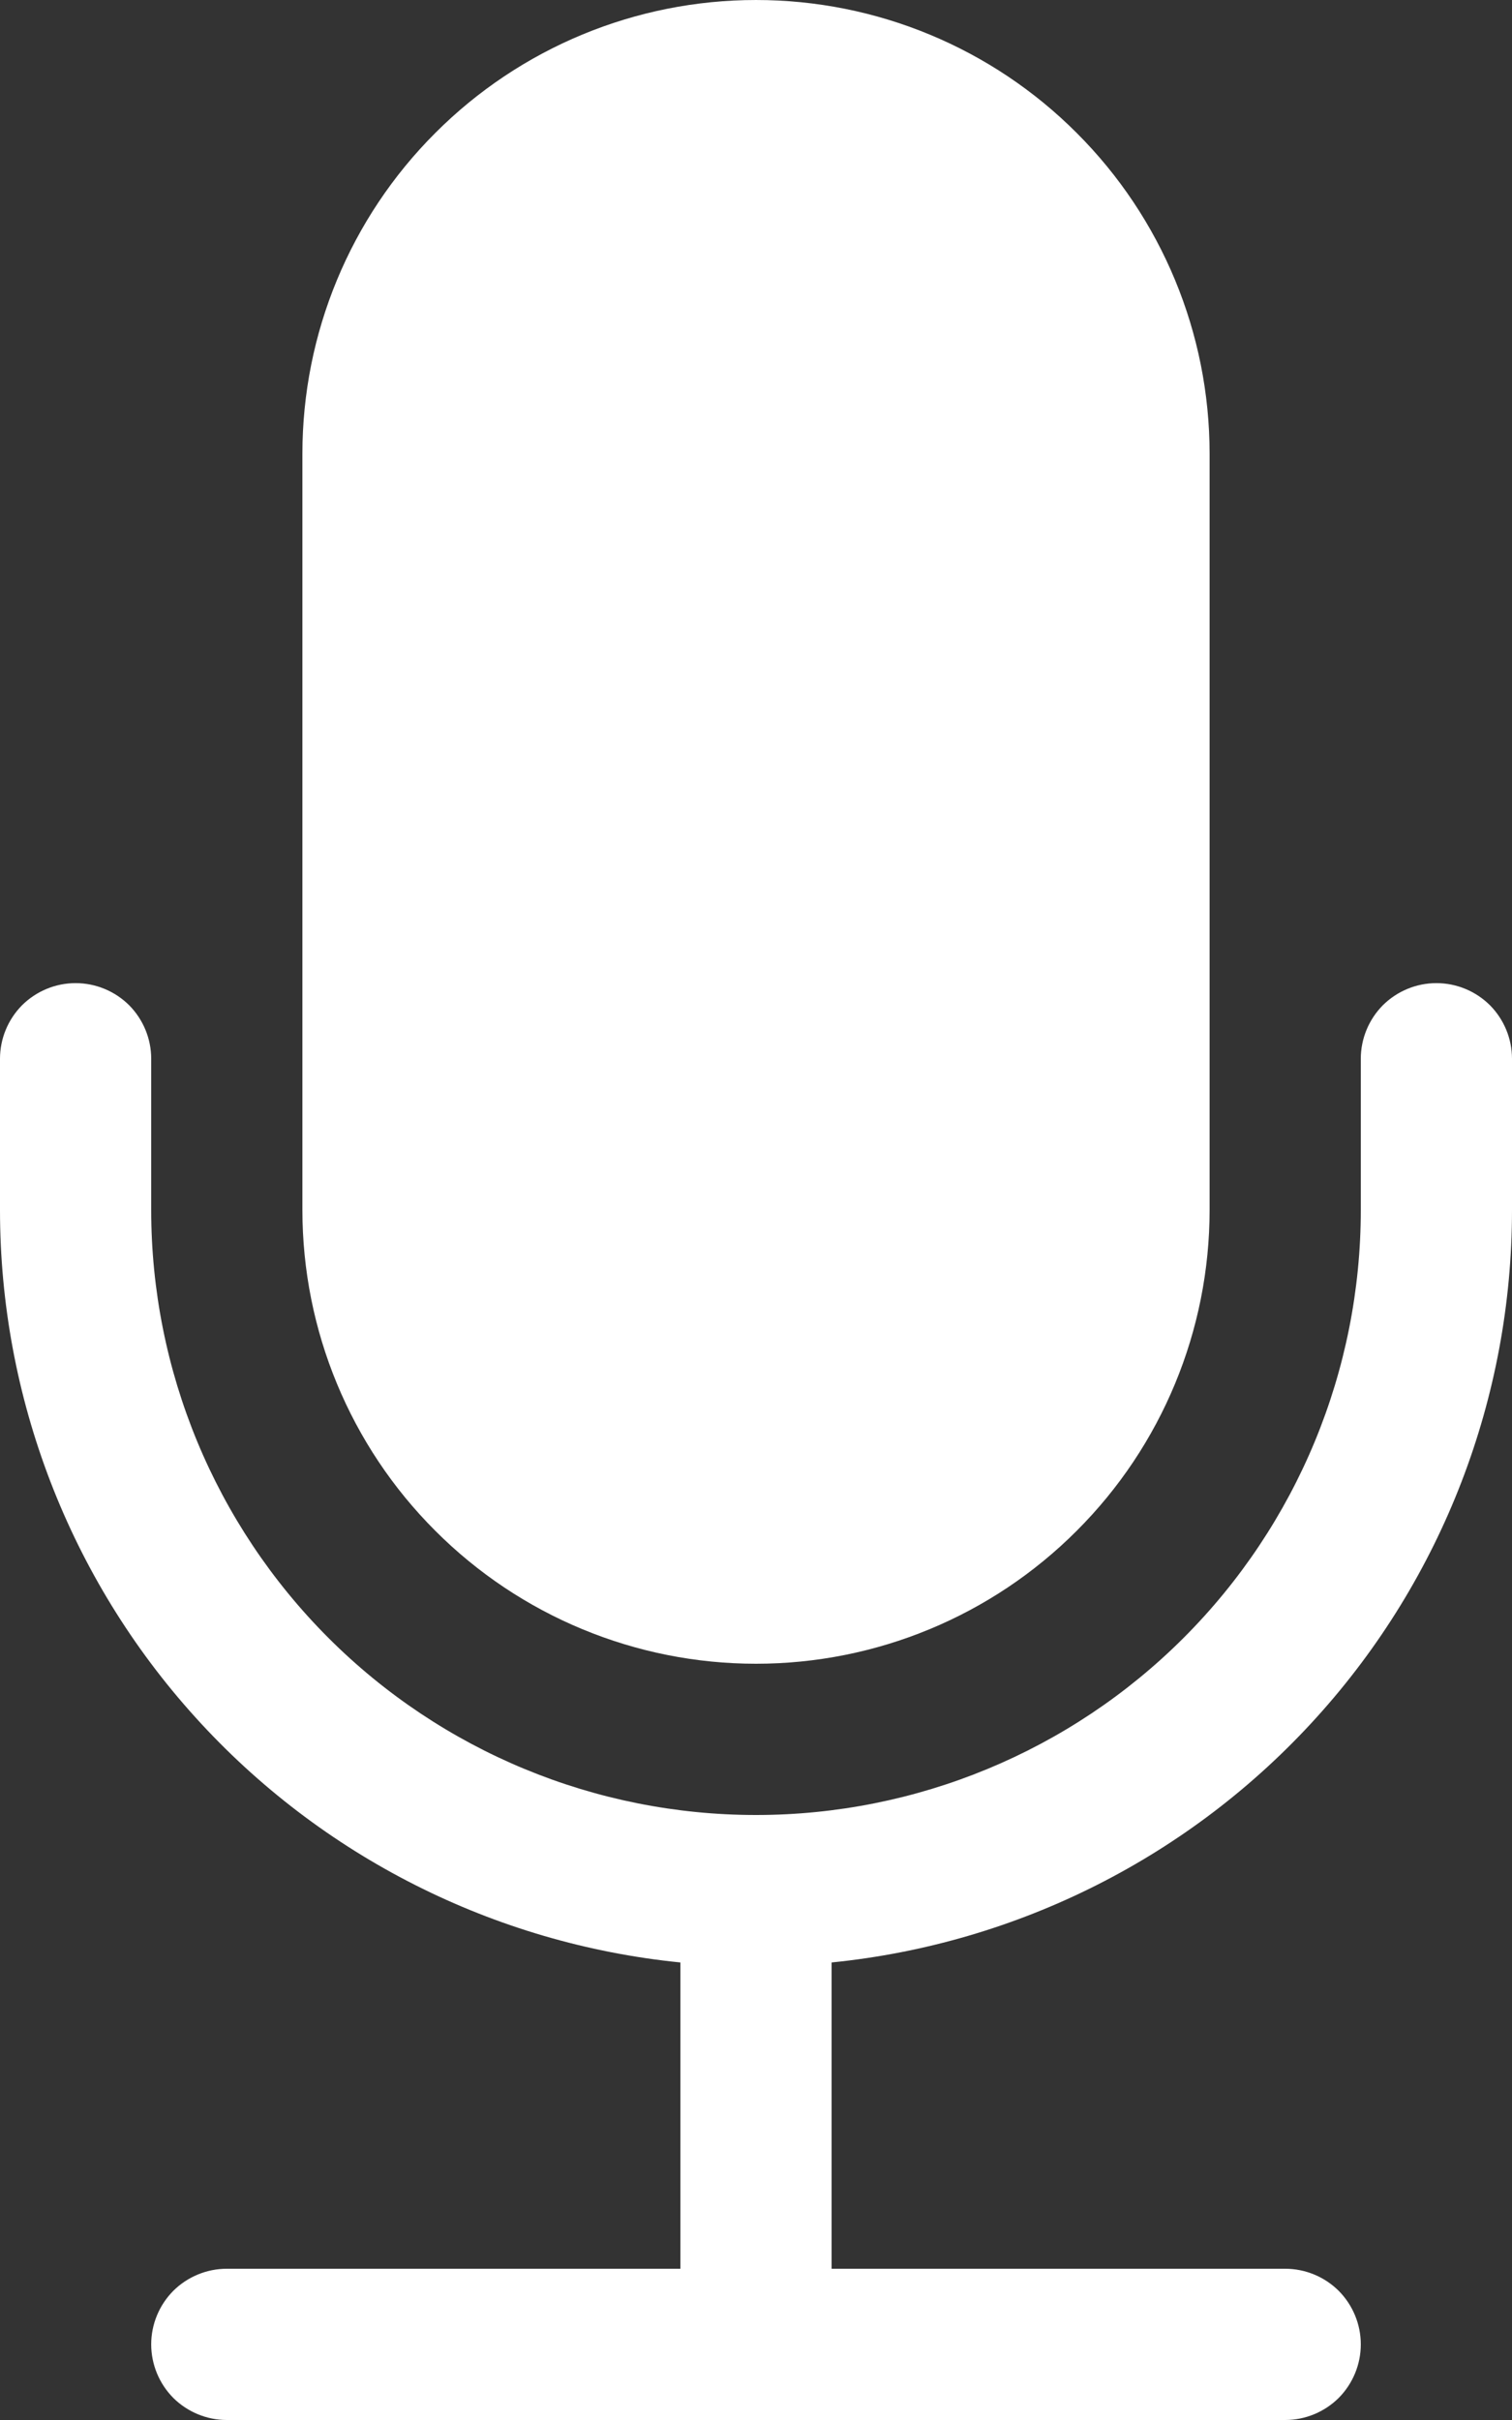 <svg width="10" height="16" viewBox="0 0 10 16" fill="none" xmlns="http://www.w3.org/2000/svg">
<rect x="0" y="0" width="10" height="16" fill="#333333" stroke="none"/>
<path d="M2 3C2 2.204 2.316 1.441 2.879 0.879C3.441 0.316 4.204 3.05176e-05 5 3.05176e-05C5.796 3.05176e-05 6.559 0.316 7.121 0.879C7.684 1.441 8 2.204 8 3V8C8 8.796 7.684 9.559 7.121 10.121C6.559 10.684 5.796 11 5 11C4.204 11 3.441 10.684 2.879 10.121C2.316 9.559 2 8.796 2 8V3Z" fill="white"/>
<path d="M0.5 6.5C0.633 6.5 0.76 6.553 0.854 6.646C0.947 6.74 1 6.867 1 7V8C1 9.061 1.421 10.078 2.172 10.829C2.922 11.579 3.939 12 5 12C6.061 12 7.078 11.579 7.828 10.829C8.579 10.078 9 9.061 9 8V7C9 6.867 9.053 6.74 9.146 6.646C9.24 6.553 9.367 6.5 9.5 6.5C9.633 6.5 9.76 6.553 9.854 6.646C9.947 6.74 10 6.867 10 7V8C10 9.24 9.54 10.435 8.708 11.354C7.877 12.273 6.733 12.851 5.5 12.975V15H8.5C8.633 15 8.76 15.053 8.854 15.146C8.947 15.24 9 15.367 9 15.5C9 15.633 8.947 15.76 8.854 15.854C8.76 15.947 8.633 16 8.5 16H1.5C1.367 16 1.24 15.947 1.146 15.854C1.053 15.76 1 15.633 1 15.5C1 15.367 1.053 15.24 1.146 15.146C1.24 15.053 1.367 15 1.5 15H4.5V12.975C3.267 12.851 2.123 12.273 1.292 11.354C0.46 10.435 -1.55717e-05 9.24 3.95006e-10 8V7C3.95006e-10 6.867 0.053 6.74 0.146 6.646C0.24 6.553 0.367 6.5 0.5 6.5Z" fill="white"/>
</svg>
